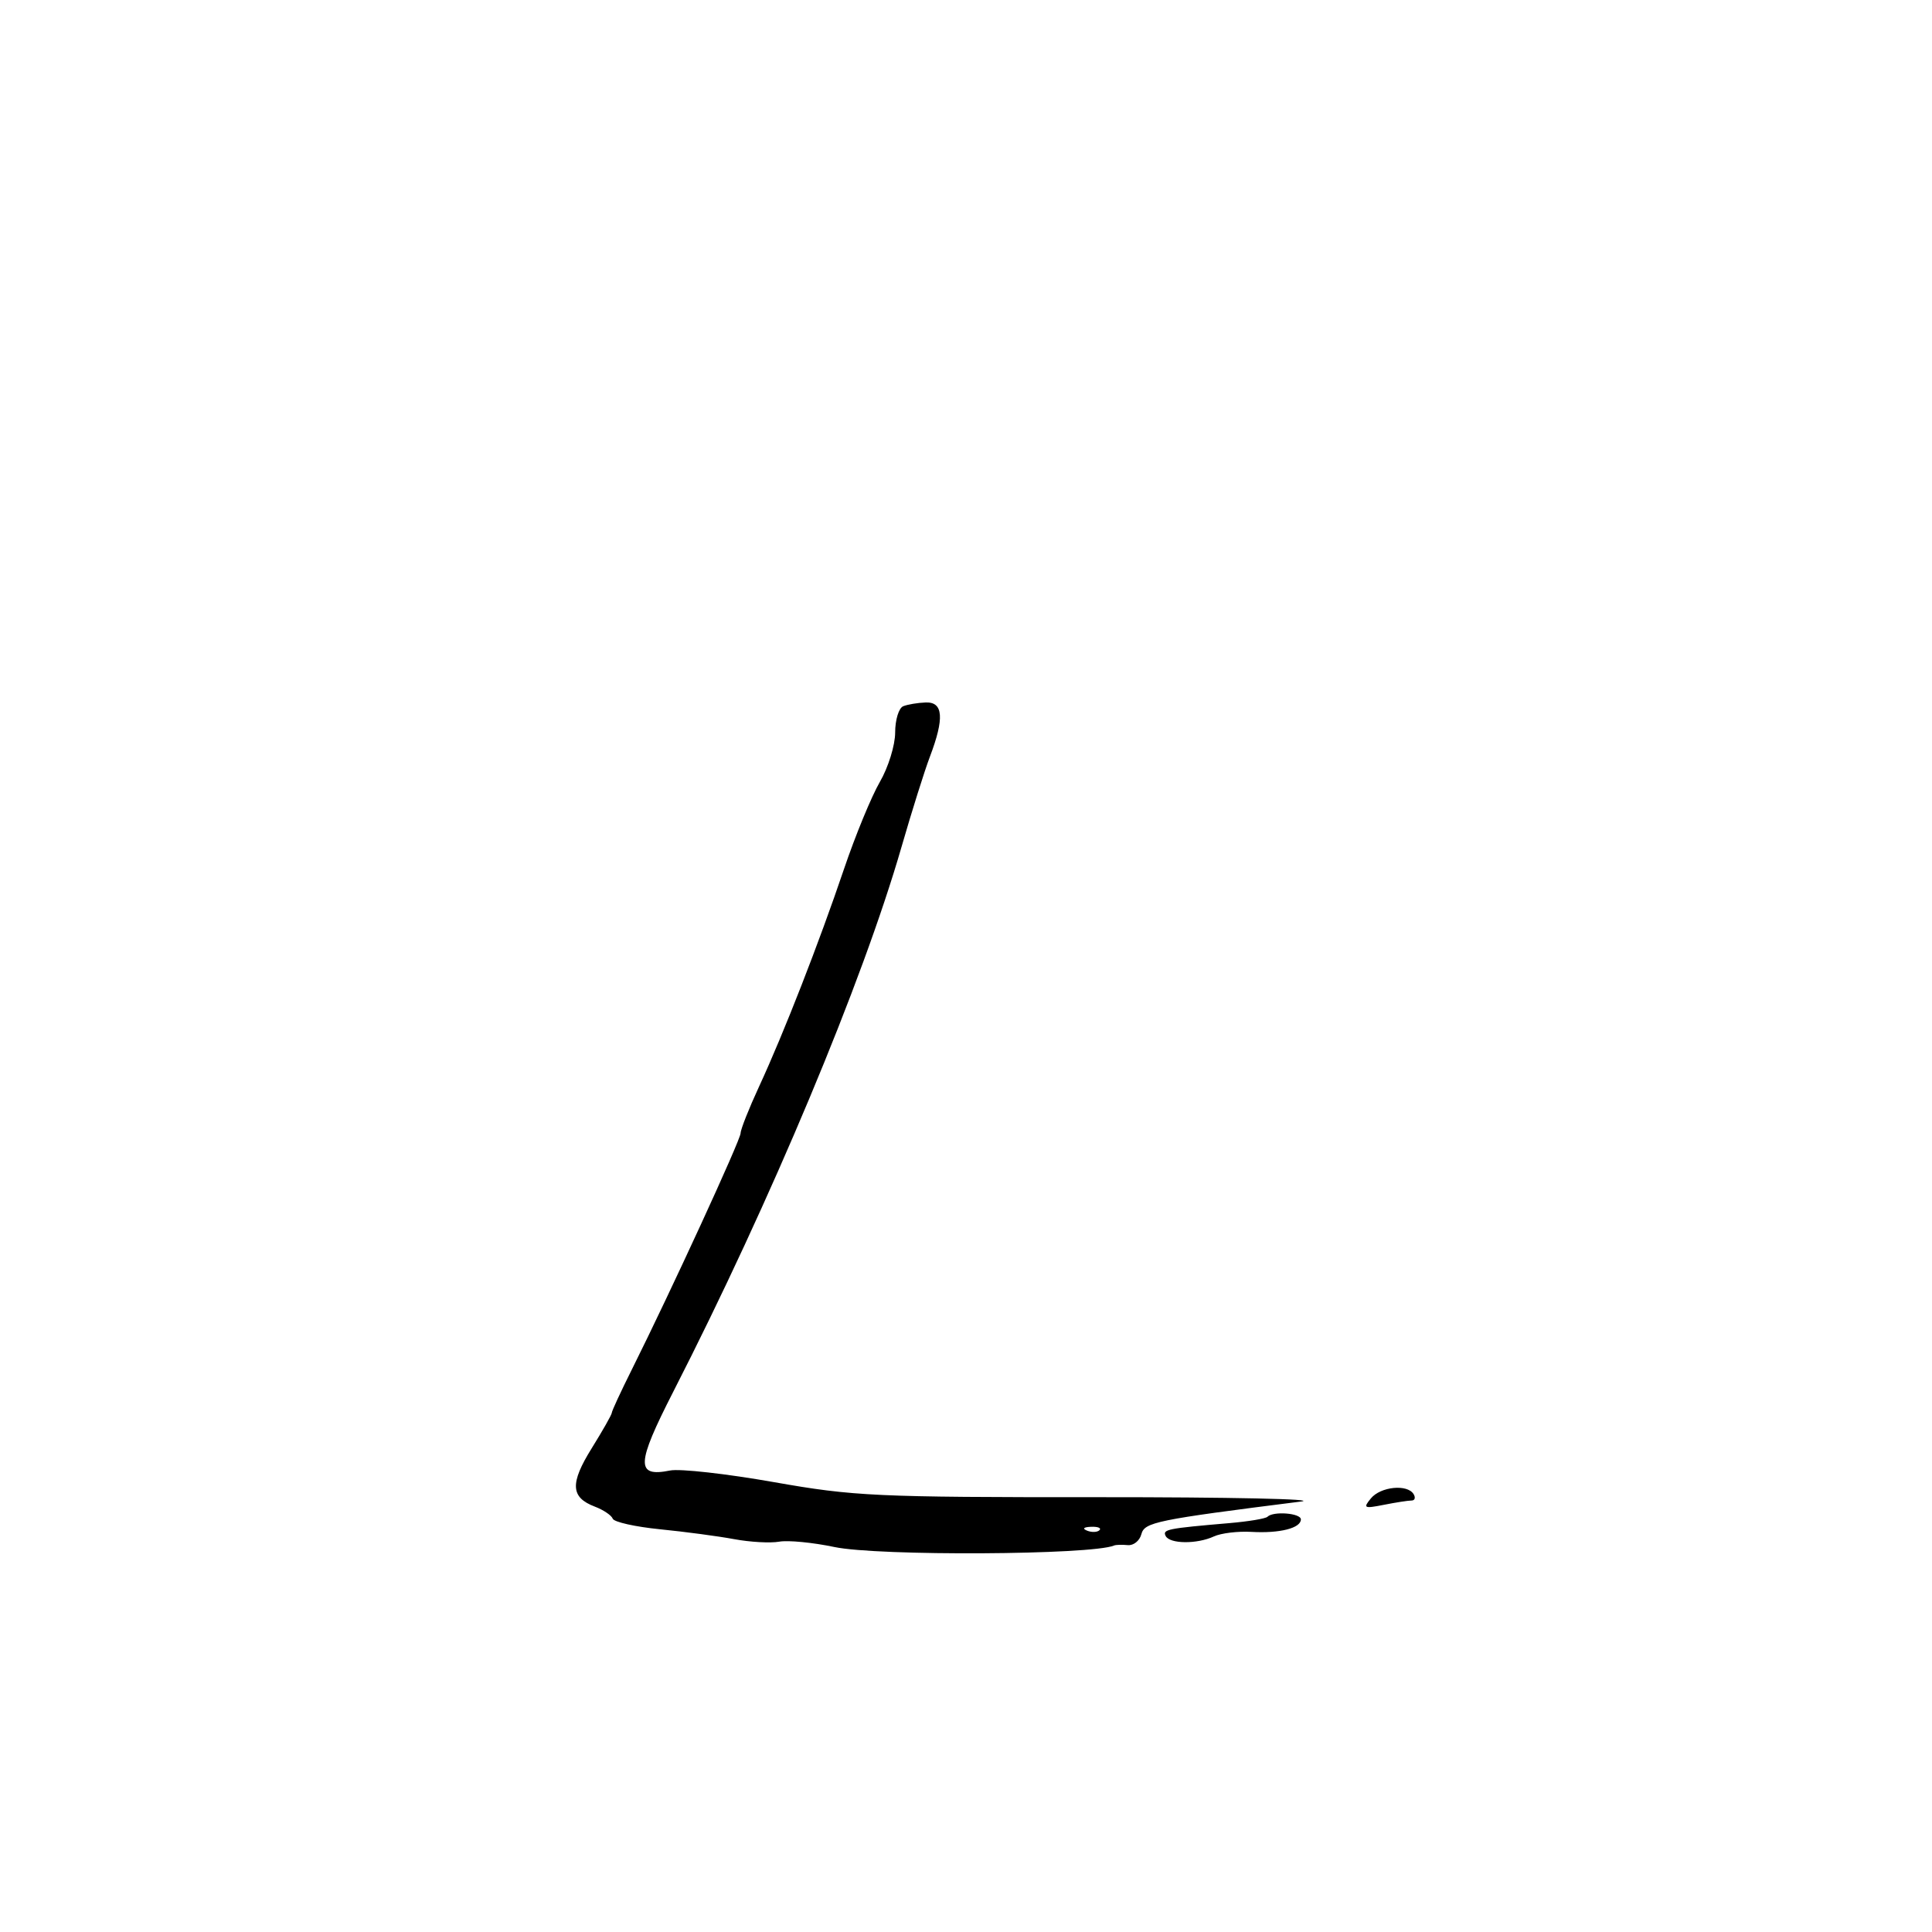 <svg xmlns="http://www.w3.org/2000/svg" width="300" height="300" viewBox="0 0 300 300" version="1.1">
	<path d="M 140.250 109.662 C 139.563 109.940, 139 111.777, 139 113.745 C 139 115.714, 137.932 119.164, 136.626 121.412 C 135.321 123.660, 132.820 129.732, 131.068 134.905 C 127.152 146.469, 121.693 160.454, 117.873 168.708 C 116.293 172.123, 115 175.387, 115 175.961 C 115 176.992, 104.113 200.648, 98.094 212.694 C 96.393 216.101, 95 219.108, 95 219.377 C 95 219.647, 93.595 222.128, 91.877 224.891 C 88.480 230.355, 88.598 232.516, 92.369 233.950 C 93.701 234.457, 94.950 235.298, 95.145 235.821 C 95.340 236.343, 98.650 237.083, 102.500 237.466 C 106.350 237.848, 111.525 238.538, 114 238.999 C 116.475 239.459, 119.625 239.635, 121 239.389 C 122.375 239.144, 126.231 239.518, 129.569 240.221 C 136.336 241.647, 169.538 241.465, 173 239.984 C 173.275 239.866, 174.230 239.840, 175.123 239.926 C 176.015 240.012, 176.963 239.250, 177.229 238.234 C 177.717 236.366, 179.490 236.003, 202 233.160 C 205.025 232.778, 190.850 232.473, 170.500 232.482 C 136.024 232.499, 132.590 232.339, 120.162 230.143 C 112.826 228.846, 105.579 228.034, 104.058 228.338 C 98.700 229.410, 98.780 227.388, 104.543 216.110 C 119.742 186.367, 133.933 152.493, 139.990 131.500 C 141.577 126, 143.559 119.700, 144.394 117.500 C 146.664 111.518, 146.471 108.983, 143.750 109.079 C 142.512 109.122, 140.938 109.385, 140.250 109.662 M 212.872 232.669 C 211.625 234.185, 211.808 234.276, 214.875 233.669 C 216.731 233.301, 218.670 233, 219.184 233 C 219.698 233, 219.840 232.550, 219.500 232 C 218.522 230.418, 214.380 230.836, 212.872 232.669 M 196.810 235.524 C 196.522 235.812, 193.859 236.255, 190.893 236.509 C 181.244 237.336, 180.493 237.487, 181 238.500 C 181.628 239.755, 185.857 239.797, 188.500 238.574 C 189.600 238.065, 192.220 237.748, 194.321 237.869 C 198.702 238.122, 202 237.290, 202 235.933 C 202 234.956, 197.715 234.618, 196.810 235.524 M 168.813 237.683 C 169.534 237.972, 170.397 237.936, 170.729 237.604 C 171.061 237.272, 170.471 237.036, 169.417 237.079 C 168.252 237.127, 168.015 237.364, 168.813 237.683" stroke="none" fill="black" fill-rule="evenodd"/>
</svg>